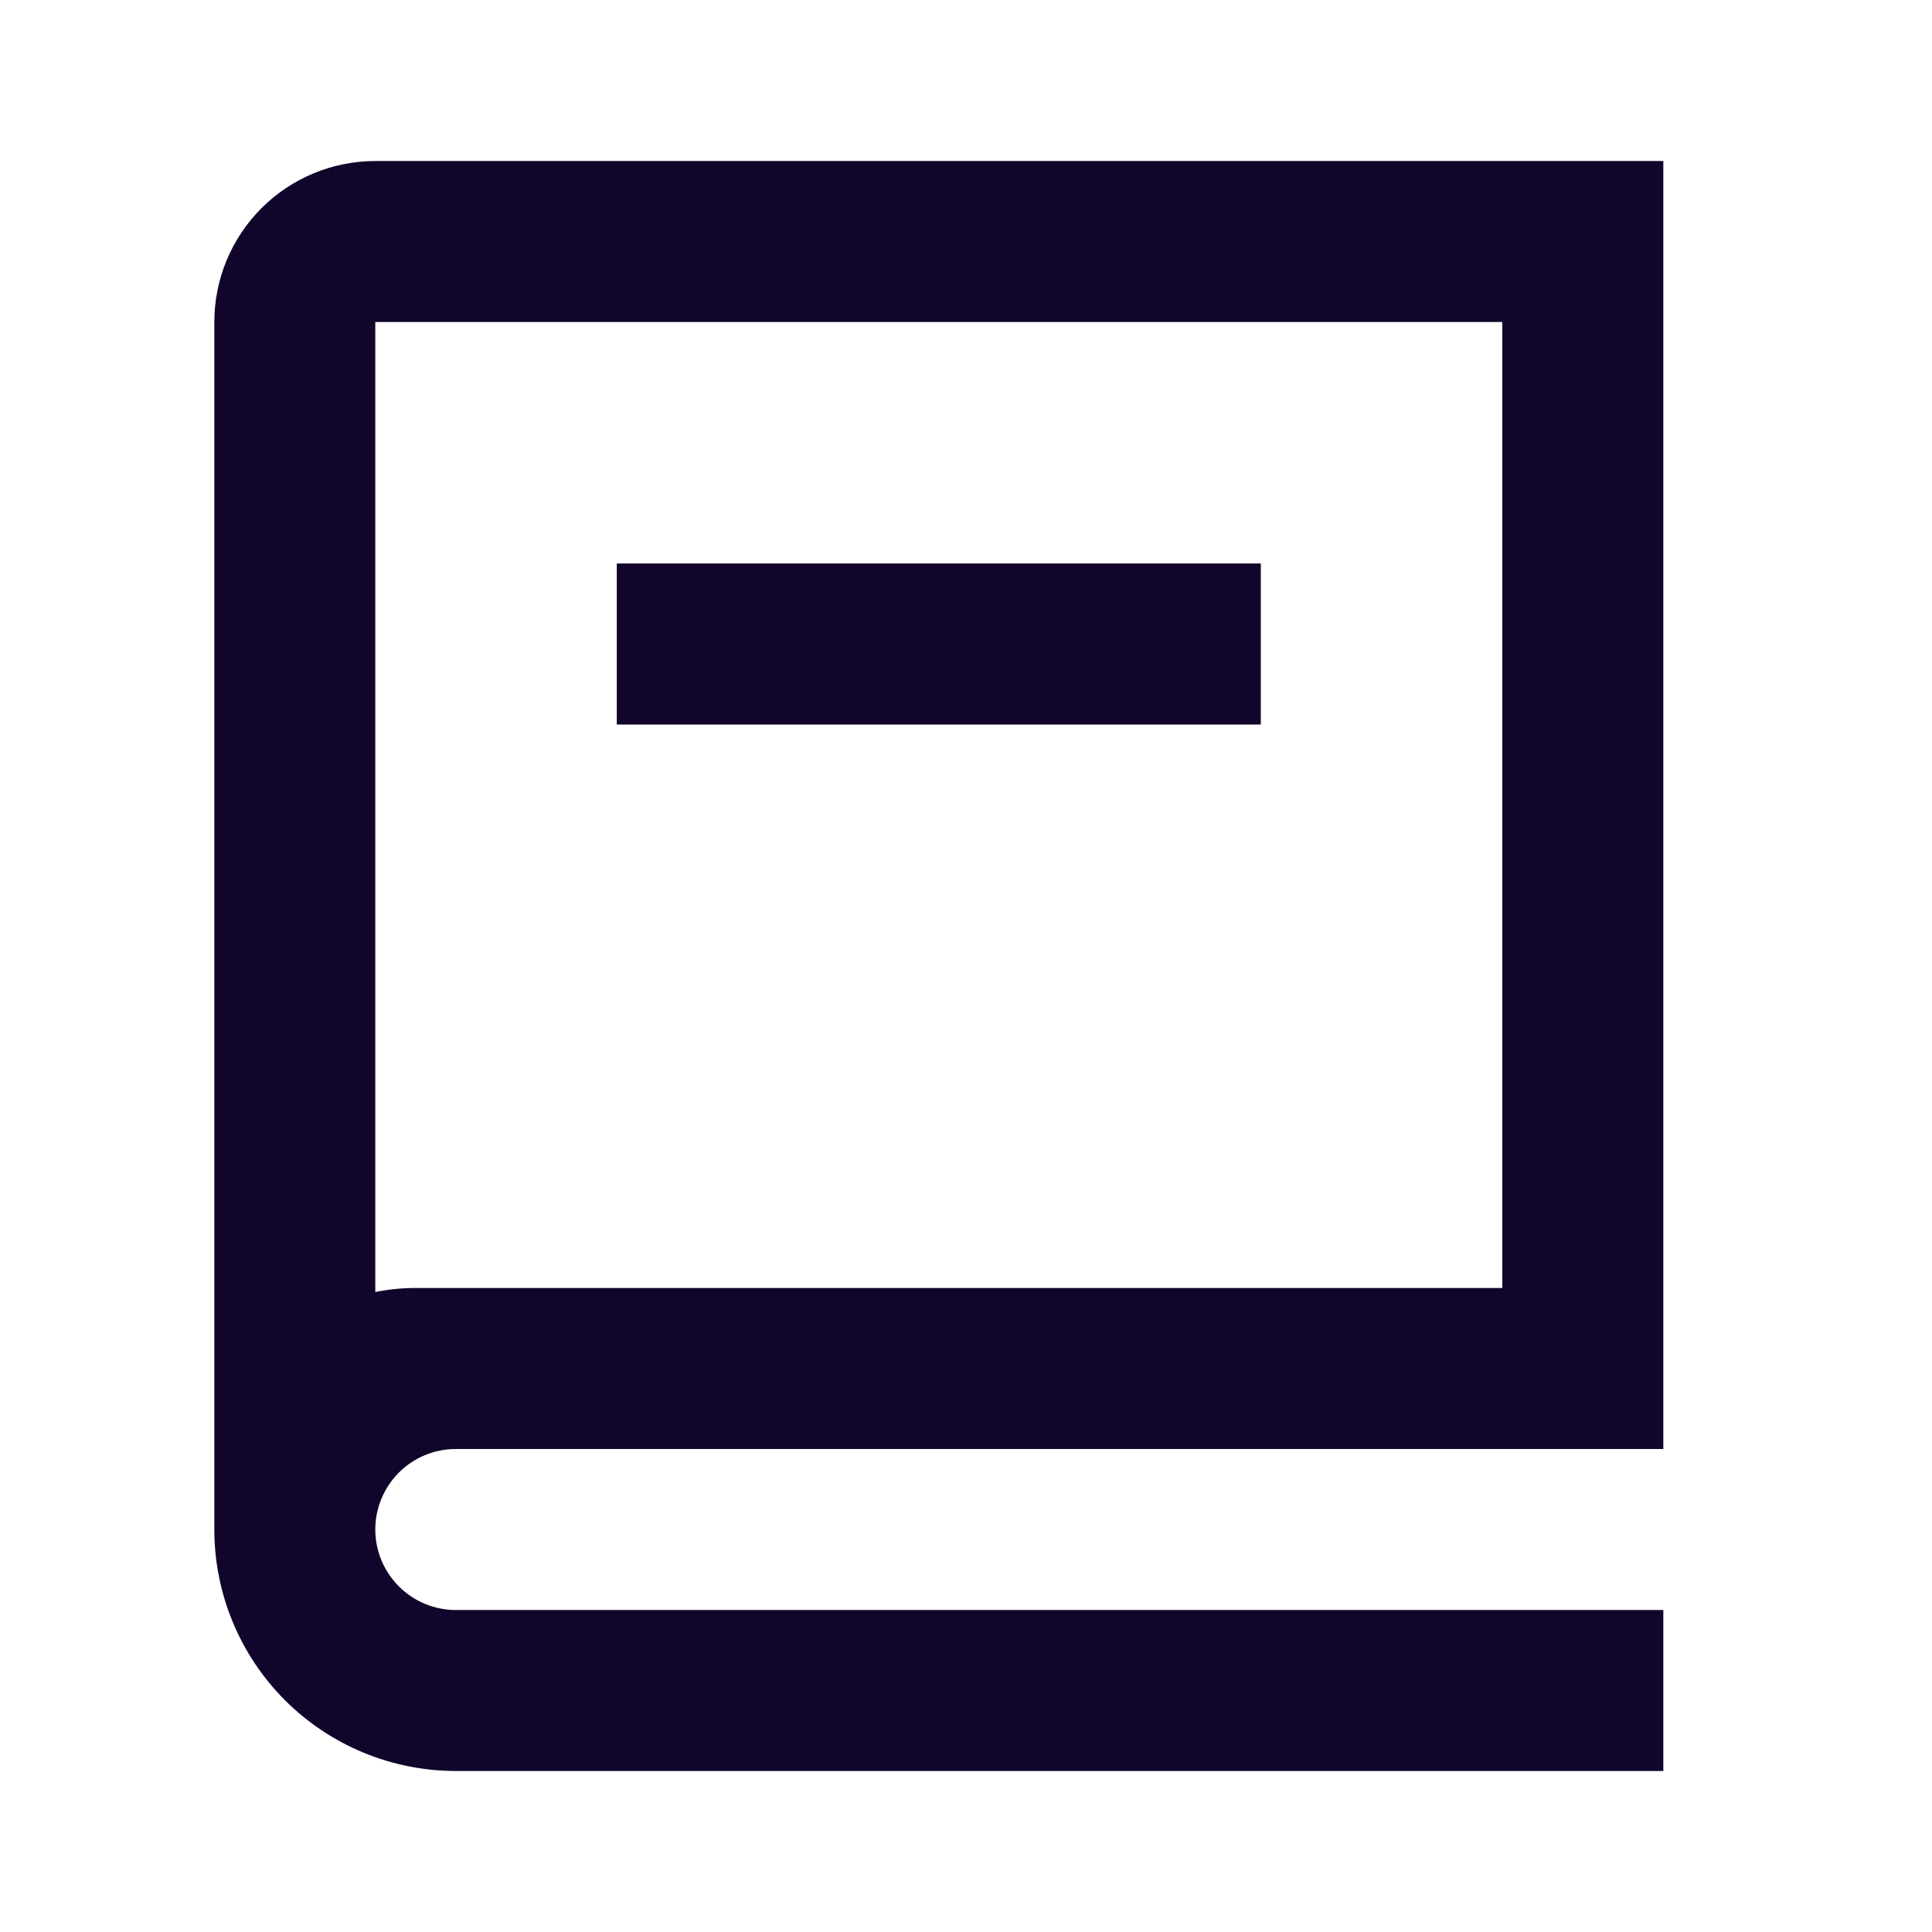 <svg width="32" height="32" viewBox="0 0 32 32" fill="none" xmlns="http://www.w3.org/2000/svg">
<g id="Group">
<path id="Vector" d="M27.55 24H7.55C7.196 24 6.857 24.14 6.607 24.39C6.357 24.641 6.216 24.98 6.216 25.333C6.216 25.687 6.357 26.026 6.607 26.276C6.857 26.526 7.196 26.667 7.55 26.667H27.55V29.333H7.55C6.489 29.333 5.472 28.912 4.721 28.162C3.971 27.412 3.55 26.394 3.55 25.333V5.333C3.55 4.626 3.831 3.948 4.331 3.448C4.831 2.948 5.509 2.667 6.216 2.667H27.55V24ZM6.216 21.4C6.432 21.356 6.655 21.333 6.883 21.333H24.883V5.333H6.216V21.4ZM20.883 12H10.216V9.333H20.883V12Z" fill="#11052B"/>
</g>
</svg>
